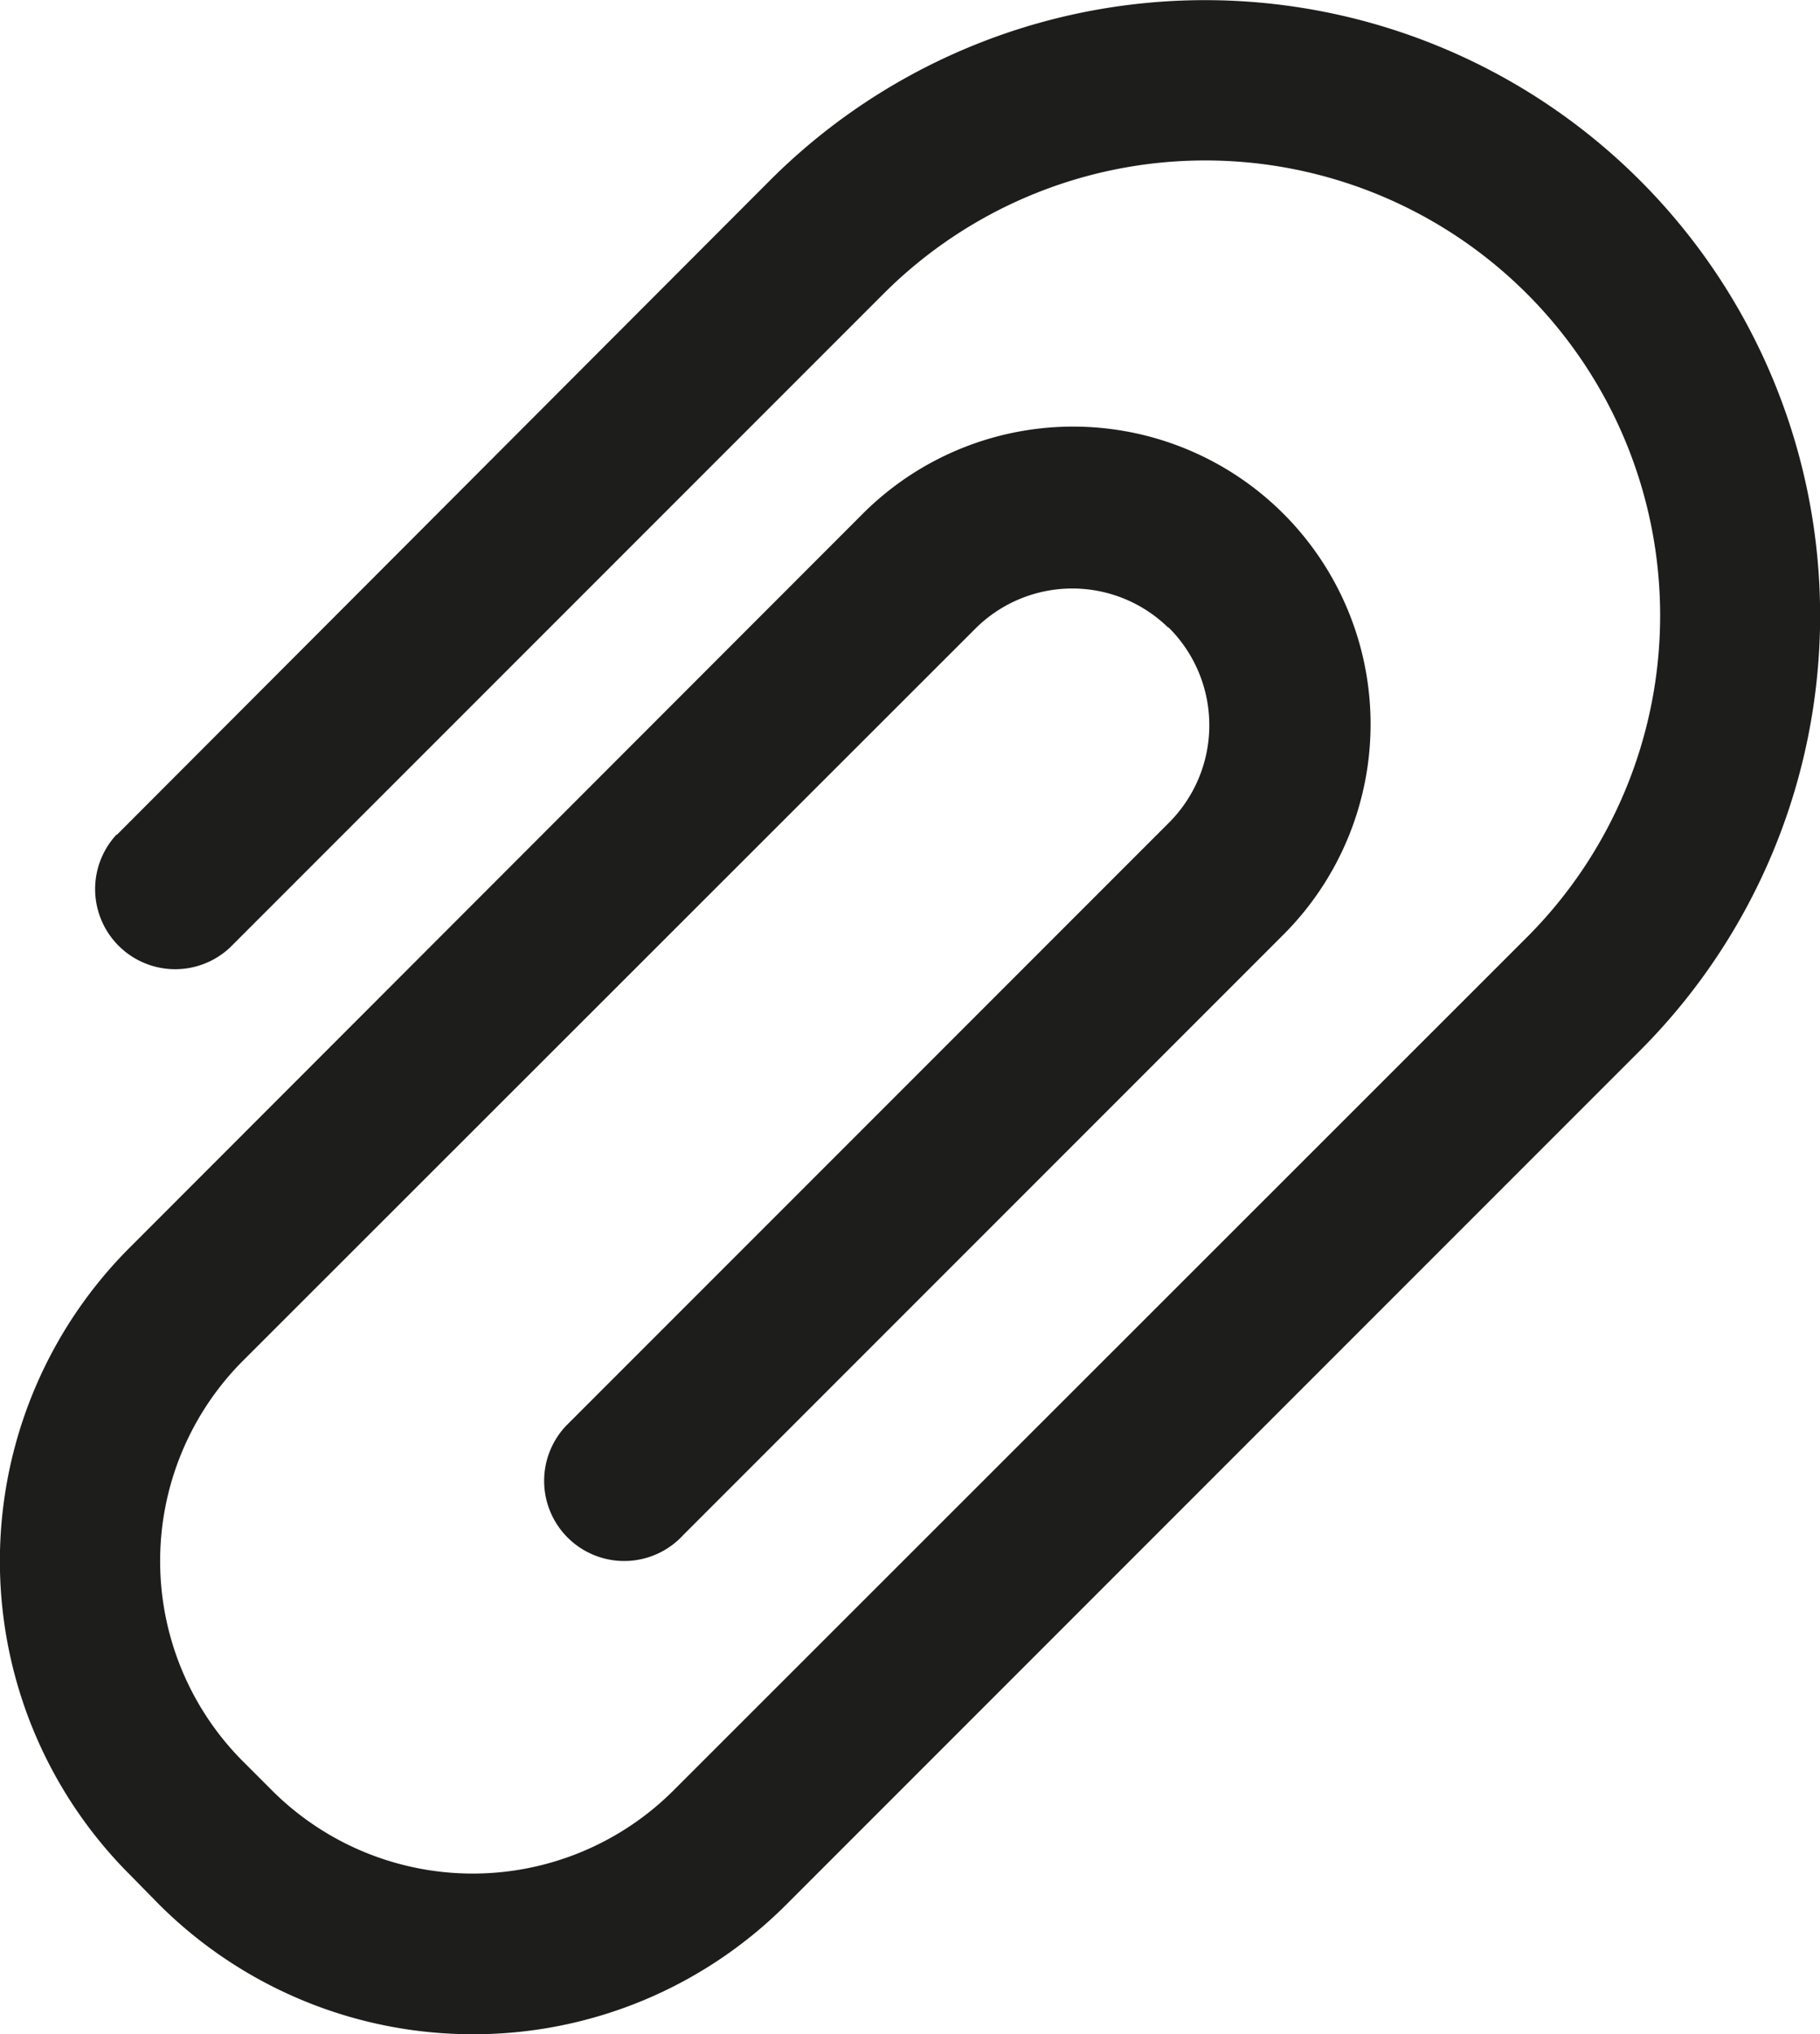 <svg xmlns="http://www.w3.org/2000/svg" width="340.9" height="380.9" viewBox="0 0 340.9 380.9"><defs><style>.cls-1{fill:#1d1d1b;}</style></defs><g id="Layer_2" data-name="Layer 2"><g id="Layer_1-2" data-name="Layer 1"><g id="Layer_2-2" data-name="Layer 2"><path class="cls-1" d="M88.6,380.9a83.2,83.2,0,0,1-58.8-24.3L24.3,351a83,83,0,0,1,0-117.4h0L161.4,96.4a55.7,55.7,0,0,1,79.2,78.4l-.4.4L128,287.4a15,15,0,1,1-21.9-20.5l.7-.7L219,154a25.8,25.8,0,0,0-.1-36.5h-.1a25.7,25.7,0,0,0-36.1.2L45.5,254.8a53.1,53.1,0,0,0,0,75l5.5,5.5a53.2,53.2,0,0,0,75.1,0L286,175.5A85.2,85.2,0,0,0,165.5,55L43.1,177.4a15,15,0,0,1-21.3-21.1h.1L144.2,33.8a115.2,115.2,0,1,1,163,162.9h0L147.3,356.6A82.8,82.8,0,0,1,88.6,380.9Z"/></g></g></g></svg>